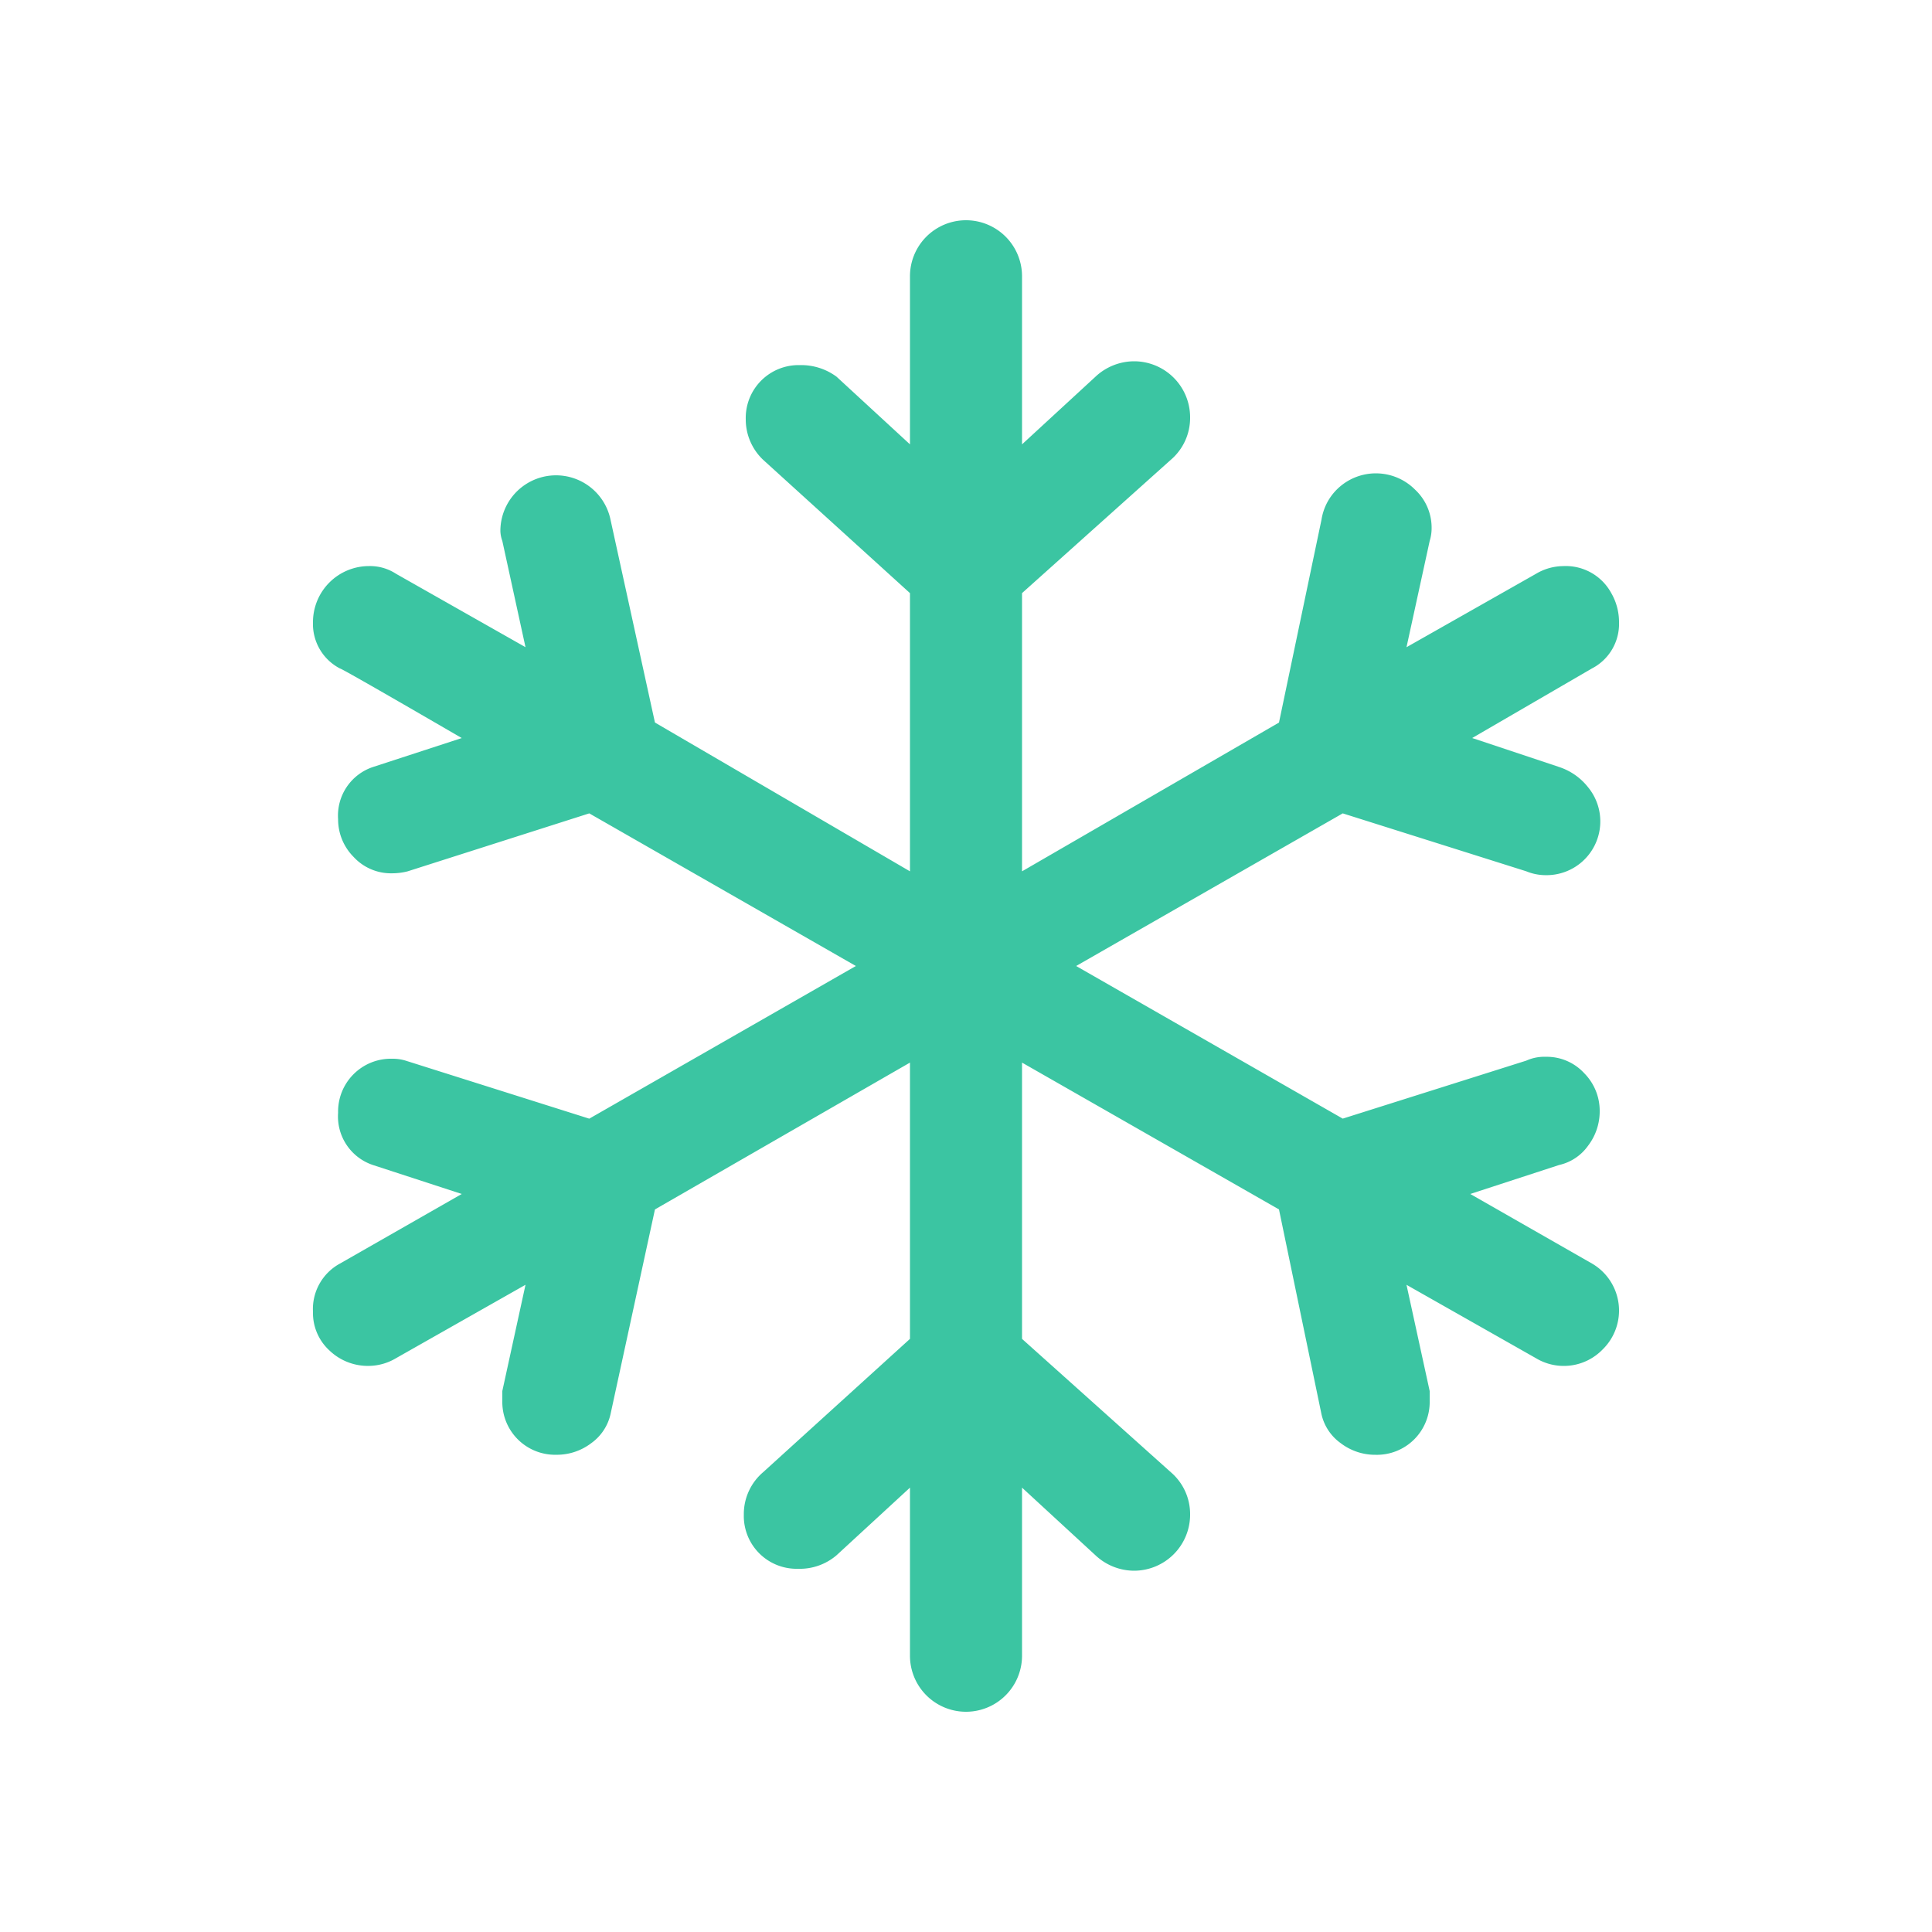 <svg xmlns="http://www.w3.org/2000/svg" viewBox="0 0 60 60"><defs><style>.ba4728d3-8c5c-4897-995f-652804cafb1a{fill:#3bc5a2;}</style></defs><g id="b0f094cb-e063-43b1-befb-8c56c22452dd" data-name="ui"><path class="ba4728d3-8c5c-4897-995f-652804cafb1a" d="M50.04,18.42a1.794,1.794,0,0,1,.24.9,1.557,1.557,0,0,1-.84,1.439L45.72,22.92l2.7.9a1.895,1.895,0,0,1,.9.63,1.67,1.67,0,0,1-1.32,2.729,1.582,1.582,0,0,1-.6-.12L41.7,25.26,33.42,30,41.7,34.74l5.7-1.801a1.346,1.346,0,0,1,.6-.119A1.58,1.58,0,0,1,49.2,33.33a1.659,1.659,0,0,1,.48,1.17,1.754,1.754,0,0,1-.36,1.08,1.507,1.507,0,0,1-.9.6l-2.76.9,3.78,2.16a1.689,1.689,0,0,1,.33,2.67A1.678,1.678,0,0,1,47.7,42.18l-4.02-2.279.72,3.3V43.5A1.64,1.64,0,0,1,42.72,45.18a1.758,1.758,0,0,1-1.08-.359,1.511,1.511,0,0,1-.6-.9L39.72,37.56,31.74,33v8.58l4.62,4.14a1.713,1.713,0,0,1,.6,1.32A1.743,1.743,0,0,1,35.22,48.78a1.761,1.761,0,0,1-1.2-.48L31.74,46.2v5.22a1.74,1.74,0,0,1-3.48,0V46.2l-2.28,2.1a1.757,1.757,0,0,1-1.2.42A1.64,1.64,0,0,1,23.1,47.04,1.71,1.71,0,0,1,23.7,45.72L28.26,41.58V33l-7.92,4.56-1.38,6.36a1.518,1.518,0,0,1-.6.9,1.762,1.762,0,0,1-1.08.359A1.64,1.64,0,0,1,15.6,43.5v-.3l.72-3.3-4.02,2.279a1.681,1.681,0,0,1-.84.24,1.724,1.724,0,0,1-1.23-.48A1.577,1.577,0,0,1,9.72,40.74a1.606,1.606,0,0,1,.84-1.5l3.78-2.16-2.76-.9a1.589,1.589,0,0,1-1.08-1.62,1.641,1.641,0,0,1,1.68-1.68,1.357,1.357,0,0,1,.42.06l5.7,1.801L26.58,30l-8.28-4.74-5.64,1.8a1.927,1.927,0,0,1-.48.061,1.578,1.578,0,0,1-1.2-.51,1.654,1.654,0,0,1-.48-1.171,1.59,1.59,0,0,1,1.08-1.619l2.76-.9q-3.721-2.161-3.78-2.16A1.555,1.555,0,0,1,9.72,19.32a1.741,1.741,0,0,1,1.74-1.74,1.478,1.478,0,0,1,.84.24l4.02,2.279-.72-3.3a.982.982,0,0,1-.06-.3,1.728,1.728,0,0,1,3.42-.36l1.38,6.3L28.26,27.06V18.42L23.7,14.28a1.729,1.729,0,0,1-.54-1.261,1.641,1.641,0,0,1,1.68-1.68,1.848,1.848,0,0,1,1.14.36L28.26,13.8V8.58a1.74,1.74,0,0,1,3.48,0V13.8l2.28-2.1A1.761,1.761,0,0,1,35.22,11.22,1.741,1.741,0,0,1,36.96,12.96a1.711,1.711,0,0,1-.6,1.32L31.74,18.42v8.64l7.98-4.62,1.32-6.3a1.692,1.692,0,0,1,.6-1.05A1.717,1.717,0,0,1,43.95,15.21a1.612,1.612,0,0,1,.51,1.17,1.342,1.342,0,0,1-.06.42l-.72,3.3,4.02-2.279a1.677,1.677,0,0,1,.84-.24A1.609,1.609,0,0,1,50.04,18.42Z"/></g></svg>